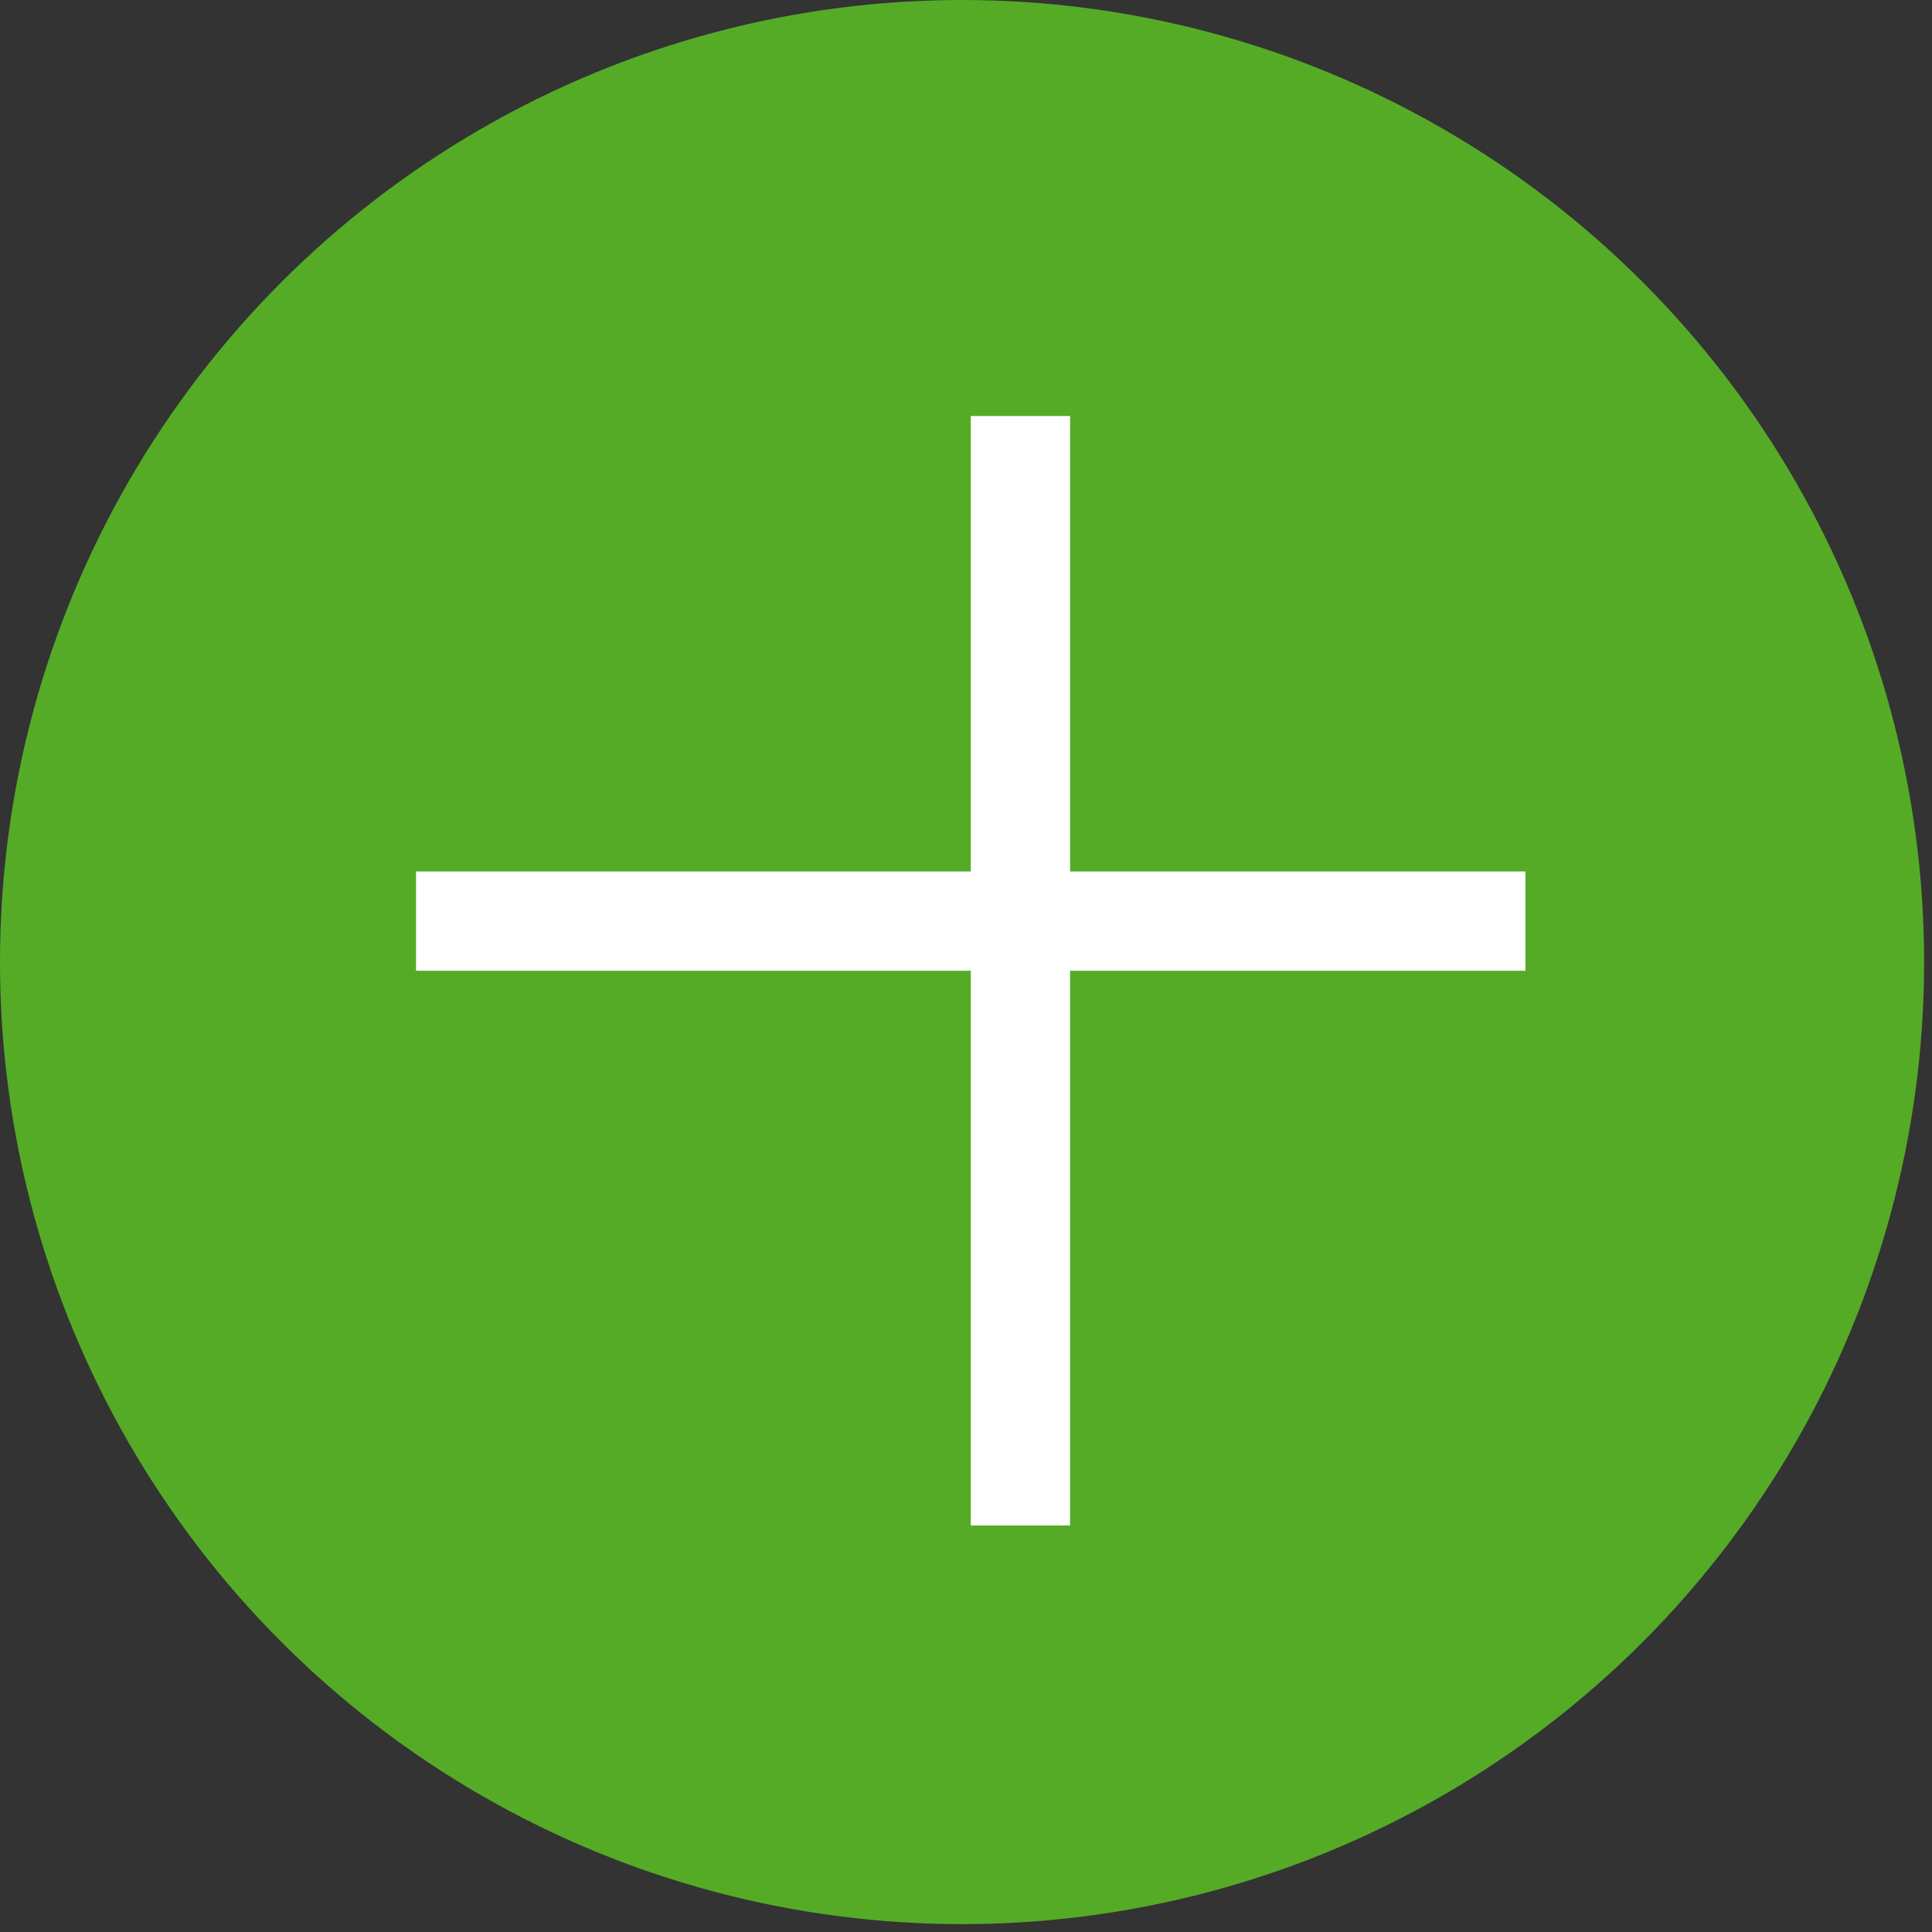 <svg width="51" height="51" viewBox="0 0 51 51" fill="none" xmlns="http://www.w3.org/2000/svg">
<rect x="0" y="0" width="51" height="51" fill="#333333" stroke="none"/>
<ellipse cx="25.396" cy="25.396" rx="25.396" ry="25.396" transform="rotate(-180 25.396 25.396)" fill="#55AB26"/>
<line x1="26.937" y1="10.982" x2="26.937" y2="40.269" stroke="white" stroke-width="2.621"/>
<line x1="10.982" y1="24.315" x2="40.268" y2="24.315" stroke="white" stroke-width="2.621"/>
</svg>

